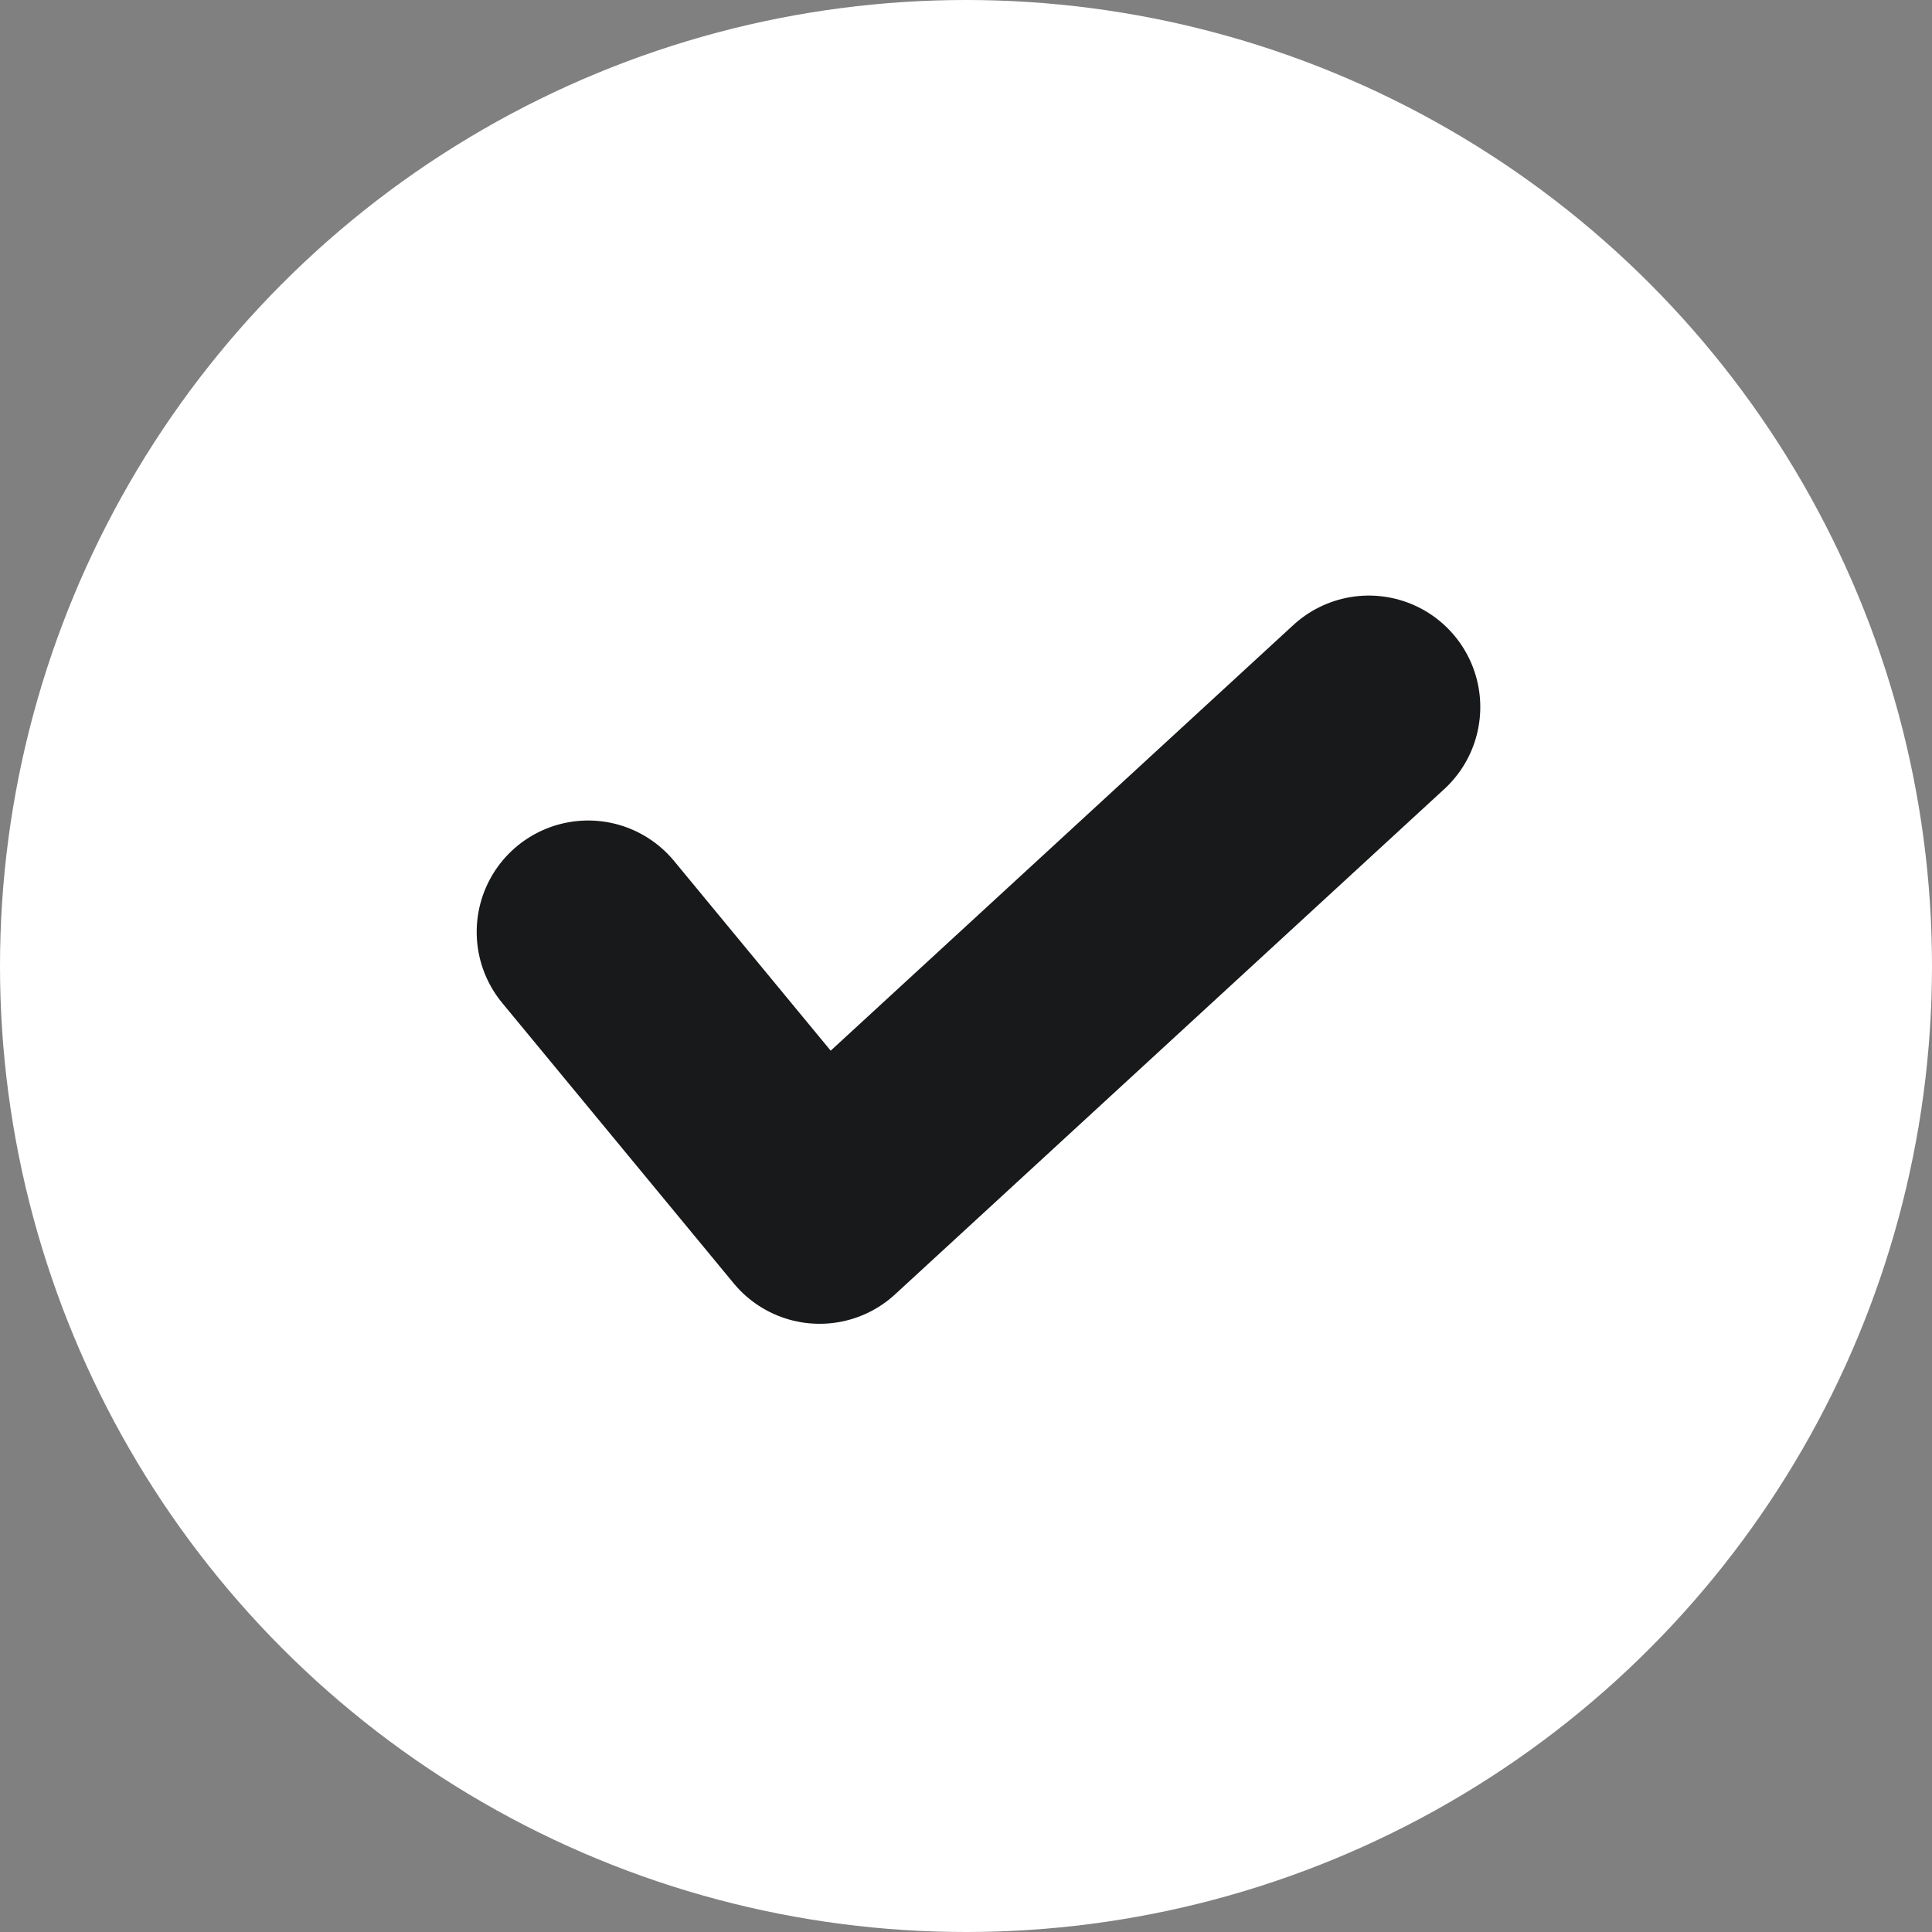 <svg xmlns="http://www.w3.org/2000/svg" width="26" height="26" viewBox="0 0 26 26">
  <rect x="0" y="0" width="26" height="26" fill="#808080" stroke="none"/>
  <g id="Group_337" data-name="Group 337" transform="translate(-985.459 -524.928)">
    <circle id="Ellipse_46" data-name="Ellipse 46" cx="13" cy="13" r="13" transform="translate(985.459 524.928)" fill="#fff"/>
    <path id="Path_143" data-name="Path 143" d="M-11411,1789.96l3.115,3.773,7.391-6.8" transform="translate(12404.374 -1252.49)" fill="none" stroke="#18191a" stroke-linecap="round" stroke-linejoin="round" stroke-width="3"/>
  </g>
</svg>
